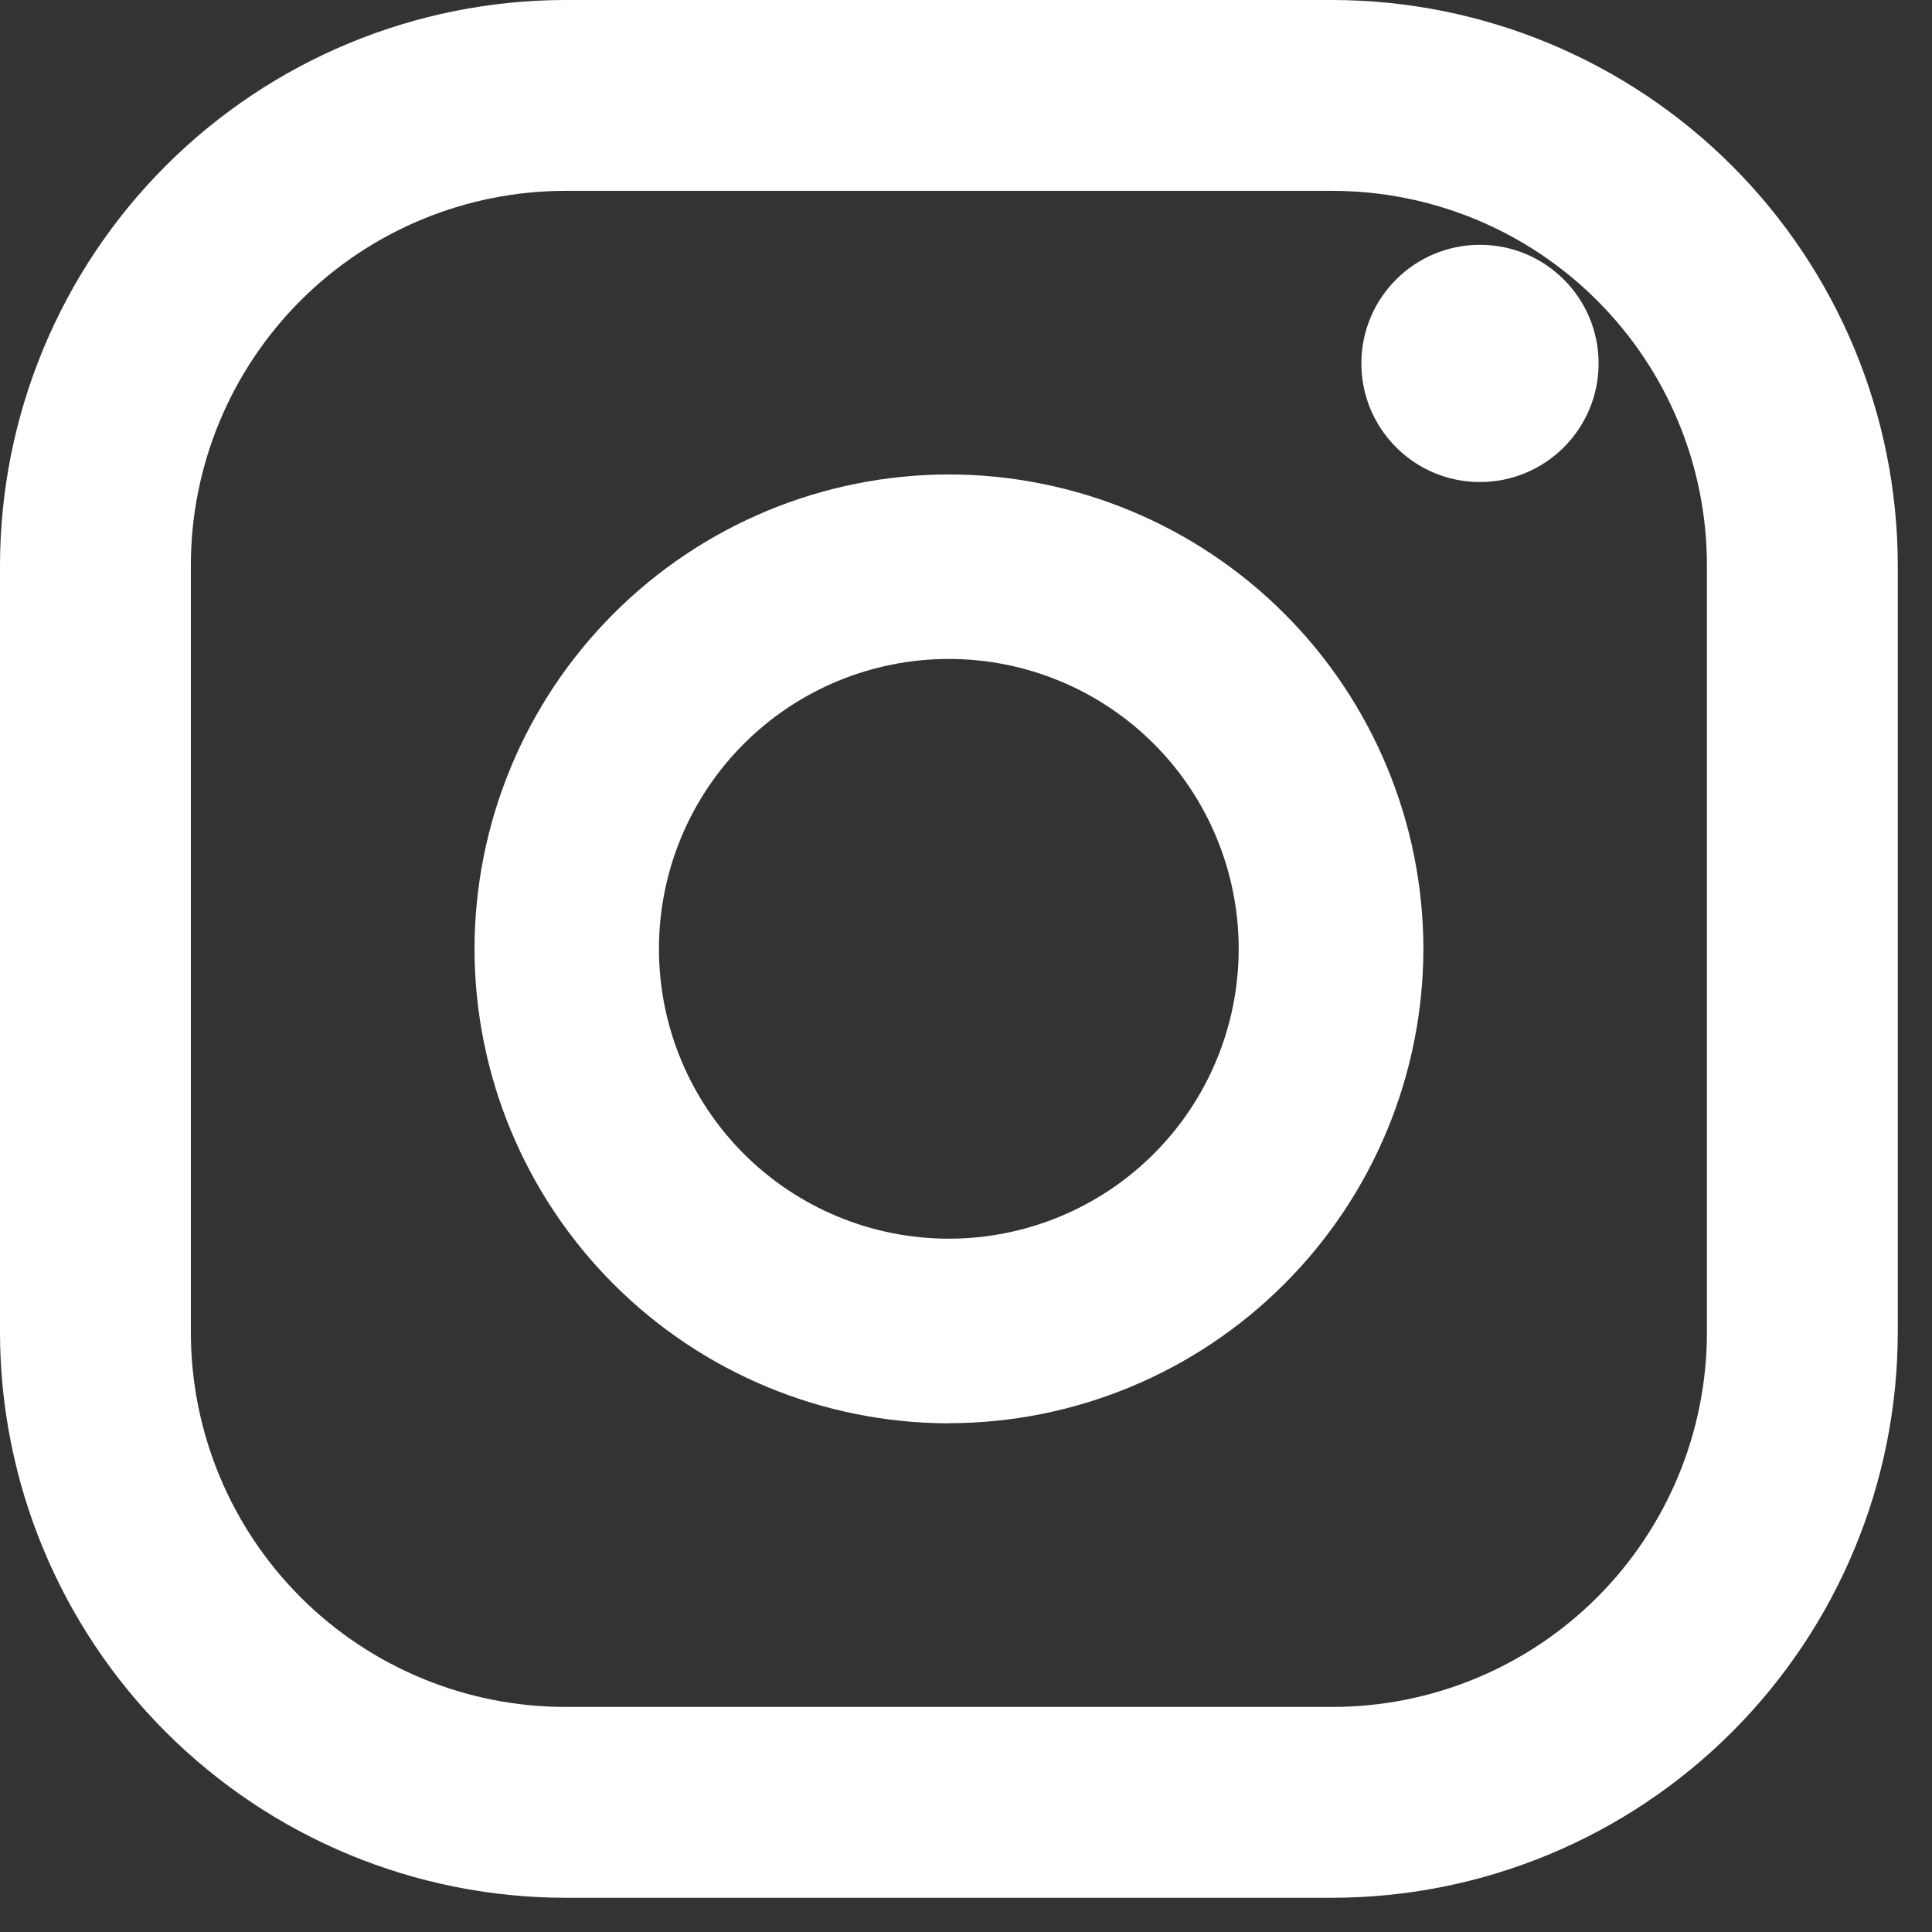 <svg width="28" height="28" viewBox="0 0 28 28" fill="none" xmlns="http://www.w3.org/2000/svg">
<rect x="0" y="0" width="28" height="28" fill="#333333" stroke="none"/>
<path d="M19.31 27.504H8.193C6.02 27.502 3.938 26.637 2.402 25.101C0.866 23.565 0.002 21.482 0 19.31L0 8.193C0.003 6.02 0.867 3.938 2.403 2.402C3.939 0.866 6.022 0.002 8.194 -4.76837e-05H19.311C21.484 0.003 23.566 0.867 25.102 2.403C26.638 3.939 27.502 6.022 27.504 8.194V19.311C27.502 21.484 26.637 23.566 25.101 25.102C23.565 26.638 21.482 27.502 19.31 27.504V27.504ZM24.738 8.194C24.738 7.481 24.598 6.775 24.325 6.117C24.052 5.458 23.652 4.86 23.148 4.356C22.644 3.852 22.046 3.452 21.387 3.179C20.729 2.907 20.023 2.766 19.31 2.766H8.193C6.753 2.767 5.373 3.339 4.356 4.356C3.338 5.374 2.766 6.755 2.766 8.194V19.311C2.767 20.751 3.339 22.131 4.357 23.149C5.374 24.166 6.755 24.738 8.194 24.738H19.311C20.751 24.738 22.131 24.166 23.149 23.148C24.166 22.13 24.738 20.749 24.738 19.31V8.193V8.194Z" fill="white"/>
<path d="M13.751 20.628C11.928 20.625 10.181 19.9 8.893 18.611C7.604 17.322 6.879 15.575 6.877 13.752C6.879 11.929 7.604 10.182 8.893 8.893C10.182 7.603 11.929 6.878 13.752 6.876C15.575 6.878 17.323 7.603 18.613 8.892C19.902 10.181 20.627 11.929 20.629 13.752C20.626 15.575 19.901 17.323 18.611 18.611C17.322 19.9 15.574 20.625 13.751 20.626V20.628ZM13.751 9.55C12.637 9.55 11.568 9.992 10.78 10.78C9.992 11.568 9.55 12.637 9.55 13.751C9.55 14.865 9.992 15.934 10.78 16.722C11.568 17.51 12.637 17.952 13.751 17.952C14.865 17.952 15.934 17.51 16.722 16.722C17.51 15.934 17.952 14.865 17.952 13.751C17.952 12.637 17.51 11.568 16.722 10.78C15.934 9.992 14.865 9.55 13.751 9.55Z" fill="white"/>
<path d="M21.448 3.548C22.398 3.548 23.168 4.317 23.168 5.267C23.168 6.216 22.398 6.986 21.448 6.986C20.499 6.986 19.73 6.216 19.73 5.267C19.73 4.317 20.499 3.548 21.448 3.548Z" fill="white"/>
</svg>
